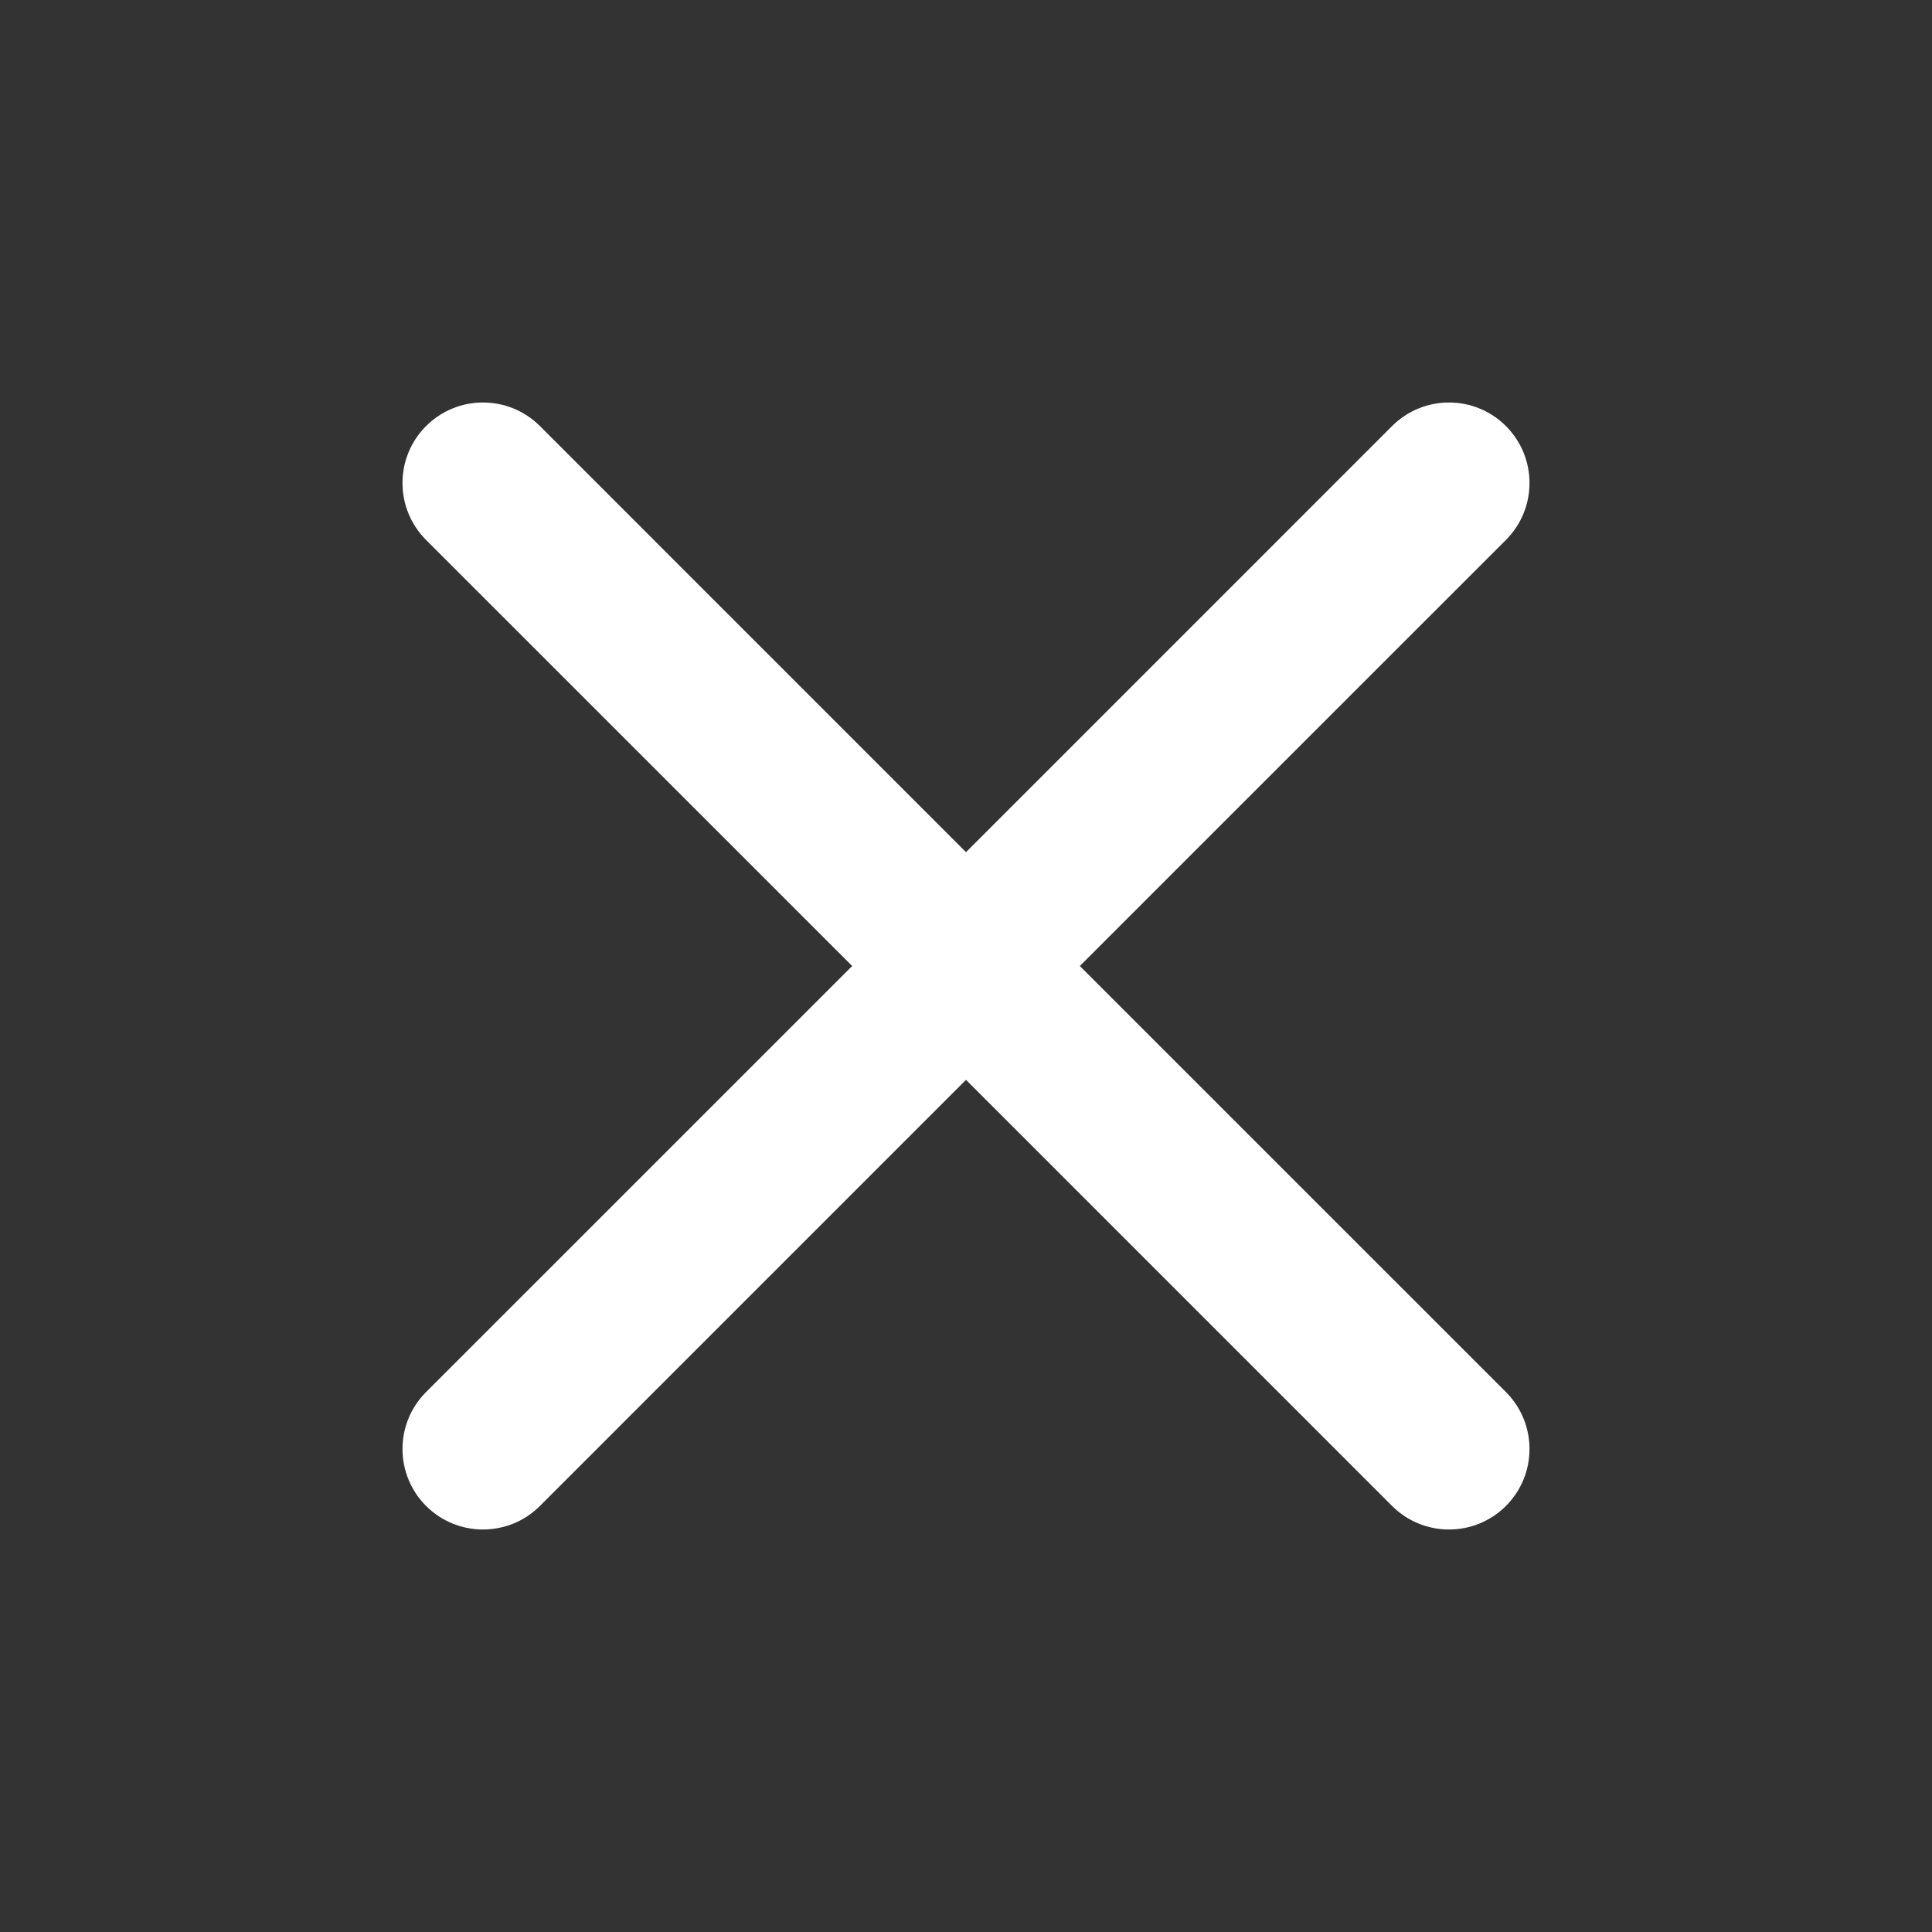 <svg width="49" height="49" viewBox="0 0 49 49" fill="none" xmlns="http://www.w3.org/2000/svg">
<rect x="0" y="0" width="49" height="49" fill="#333333" stroke="none"/>
<path d="M13.694 38.194C12.896 38.991 11.604 38.991 10.806 38.194C10.009 37.396 10.009 36.103 10.806 35.306L21.613 24.5L10.806 13.694C10.009 12.896 10.009 11.604 10.806 10.806C11.604 10.009 12.896 10.009 13.694 10.806L24.5 21.613L35.306 10.806C36.104 10.009 37.396 10.009 38.194 10.806C38.991 11.604 38.991 12.896 38.194 13.694L27.387 24.5L38.194 35.306C38.991 36.104 38.991 37.396 38.194 38.194C37.396 38.991 36.104 38.991 35.306 38.194L24.5 27.387L13.694 38.194Z" fill="white"/>
</svg>
